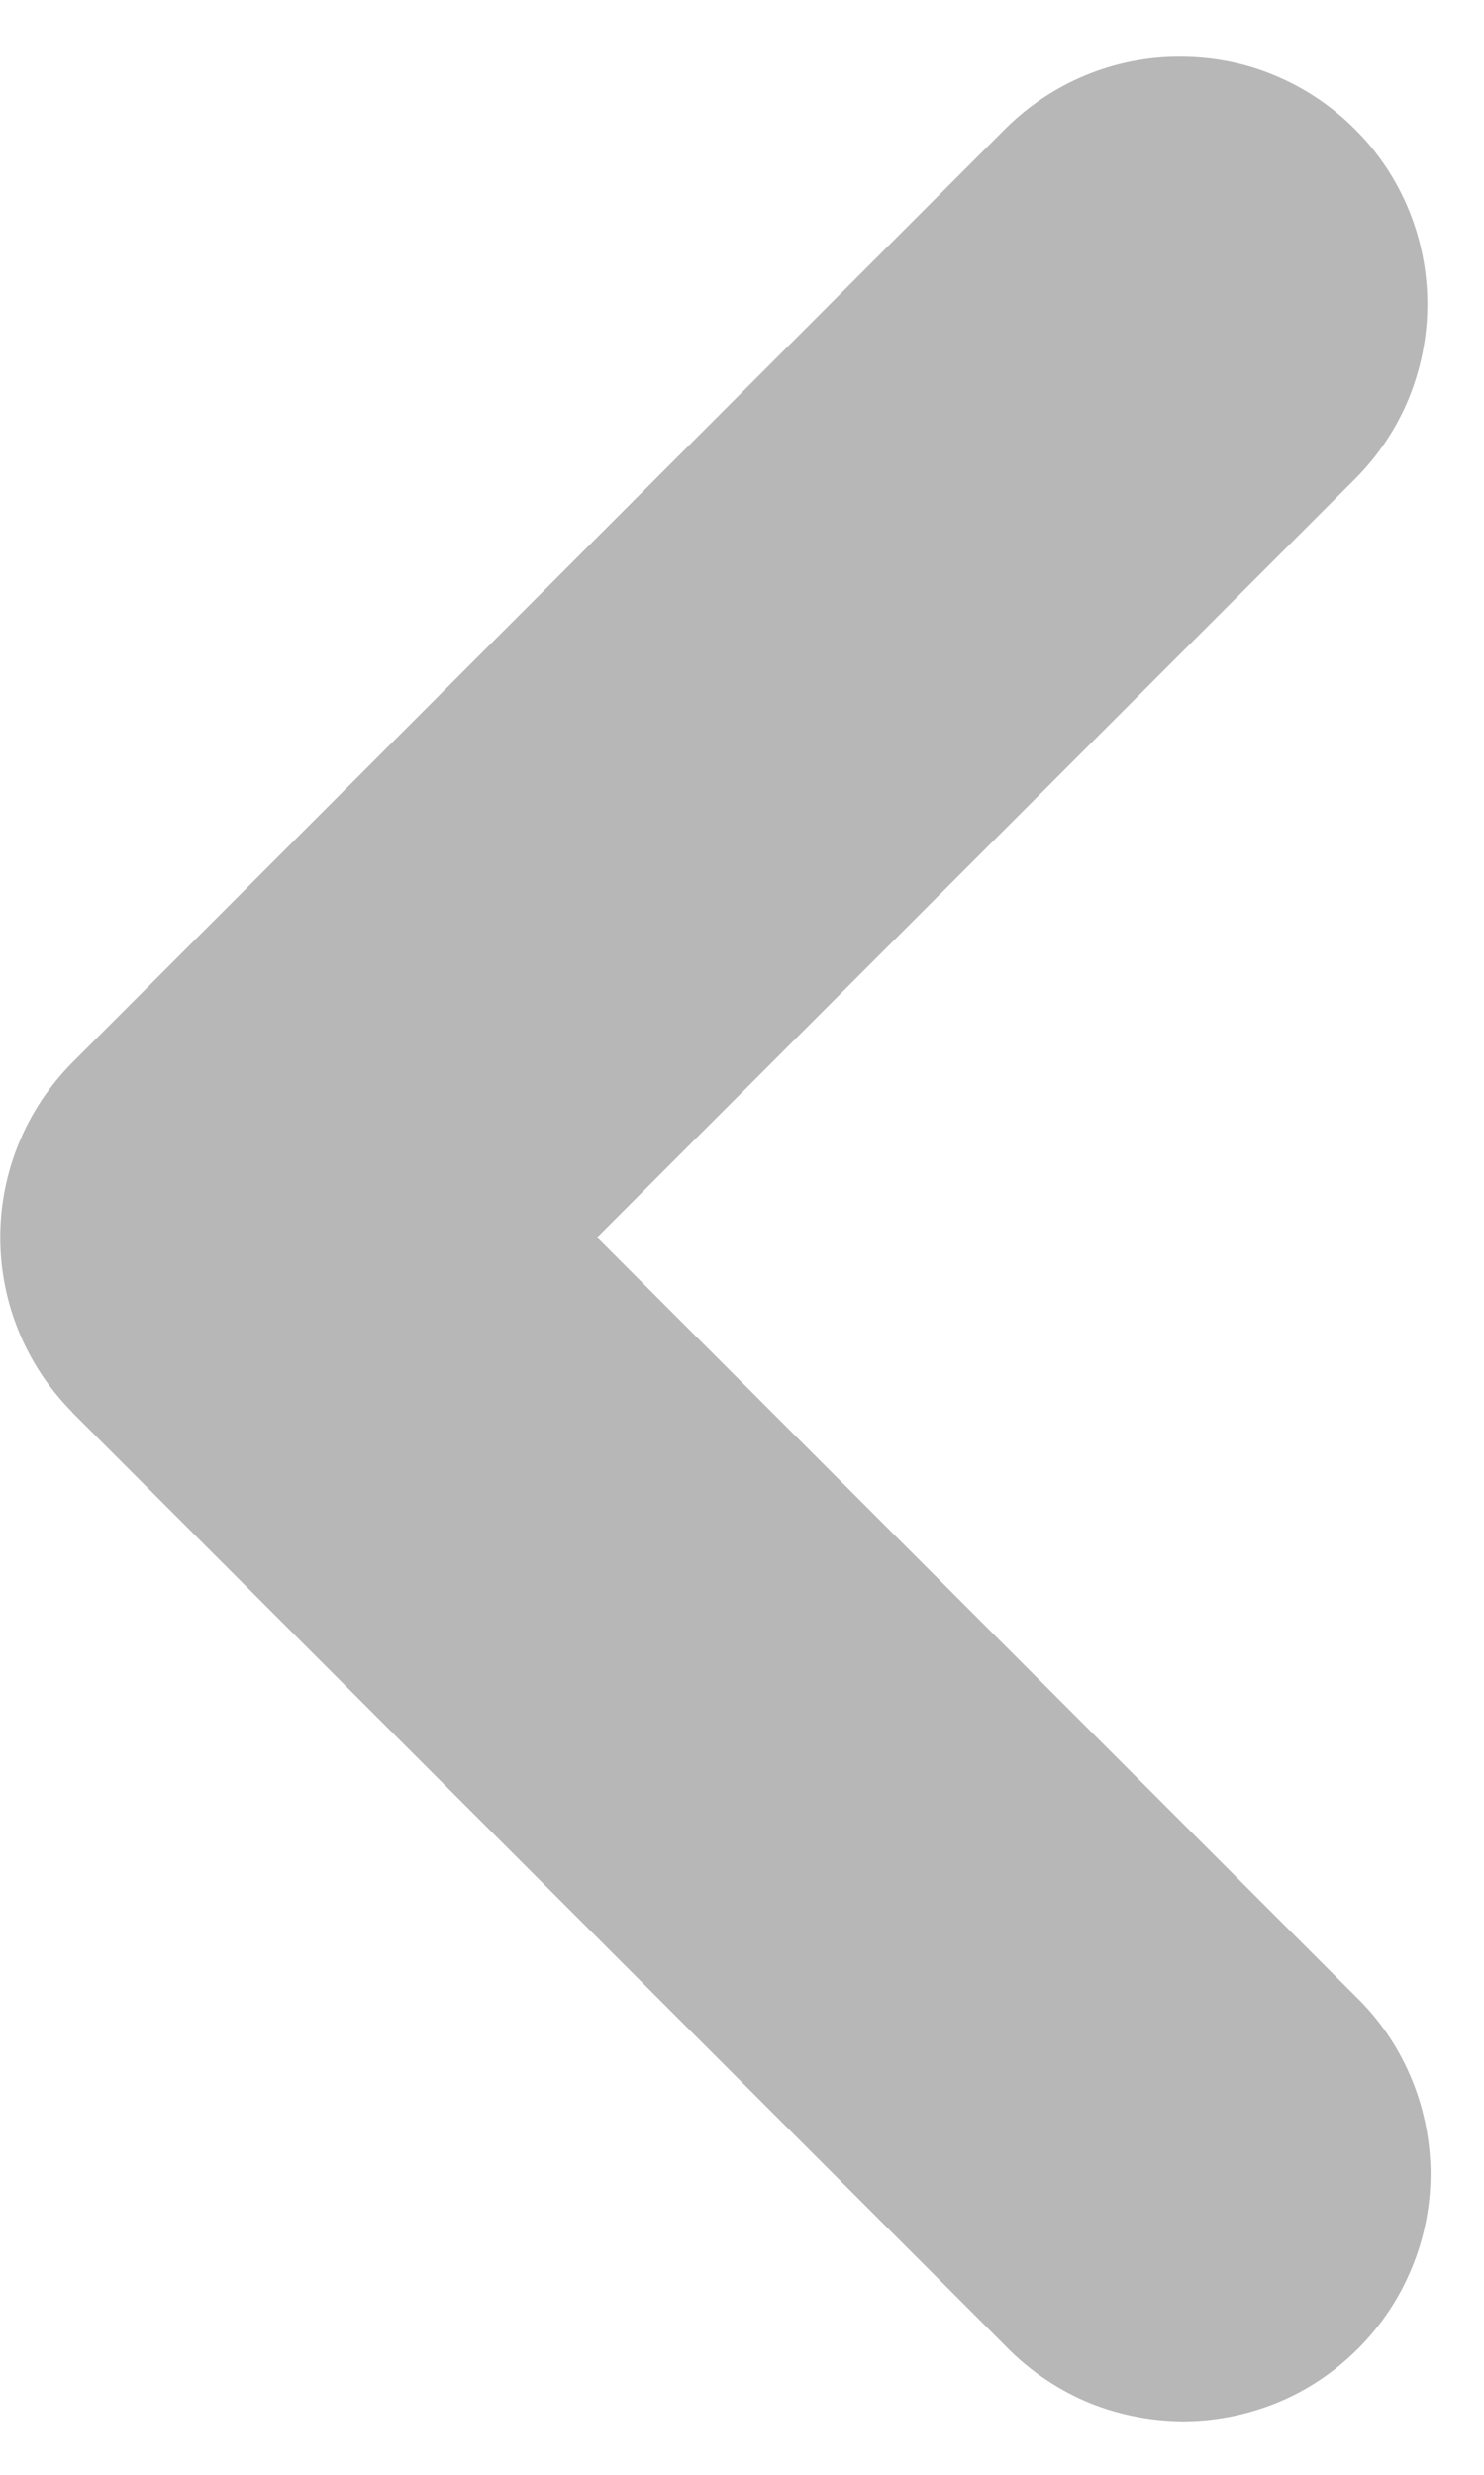 <svg width="6" height="10" viewBox="0 0 6 10" fill="none" xmlns="http://www.w3.org/2000/svg">
<path fill-rule="evenodd" clip-rule="evenodd" d="M0.293 5.707C0.106 5.519 0.001 5.265 0.001 5C0.001 4.735 0.106 4.481 0.293 4.293L4.064 0.521C4.252 0.334 4.506 0.228 4.771 0.229C4.903 0.229 5.033 0.254 5.154 0.305C5.275 0.355 5.385 0.429 5.478 0.522C5.571 0.614 5.645 0.725 5.695 0.846C5.745 0.967 5.771 1.097 5.771 1.229C5.771 1.36 5.745 1.49 5.695 1.612C5.645 1.733 5.571 1.843 5.478 1.936L2.414 5L5.478 8.064C5.574 8.156 5.65 8.266 5.702 8.388C5.755 8.51 5.782 8.642 5.784 8.774C5.785 8.907 5.76 9.039 5.709 9.162C5.659 9.285 5.585 9.396 5.491 9.49C5.397 9.584 5.286 9.659 5.163 9.709C5.04 9.759 4.908 9.785 4.775 9.784C4.643 9.782 4.511 9.755 4.389 9.703C4.267 9.65 4.157 9.574 4.065 9.479L0.292 5.707H0.293Z" fill="#B7B7B7"/>
</svg>
